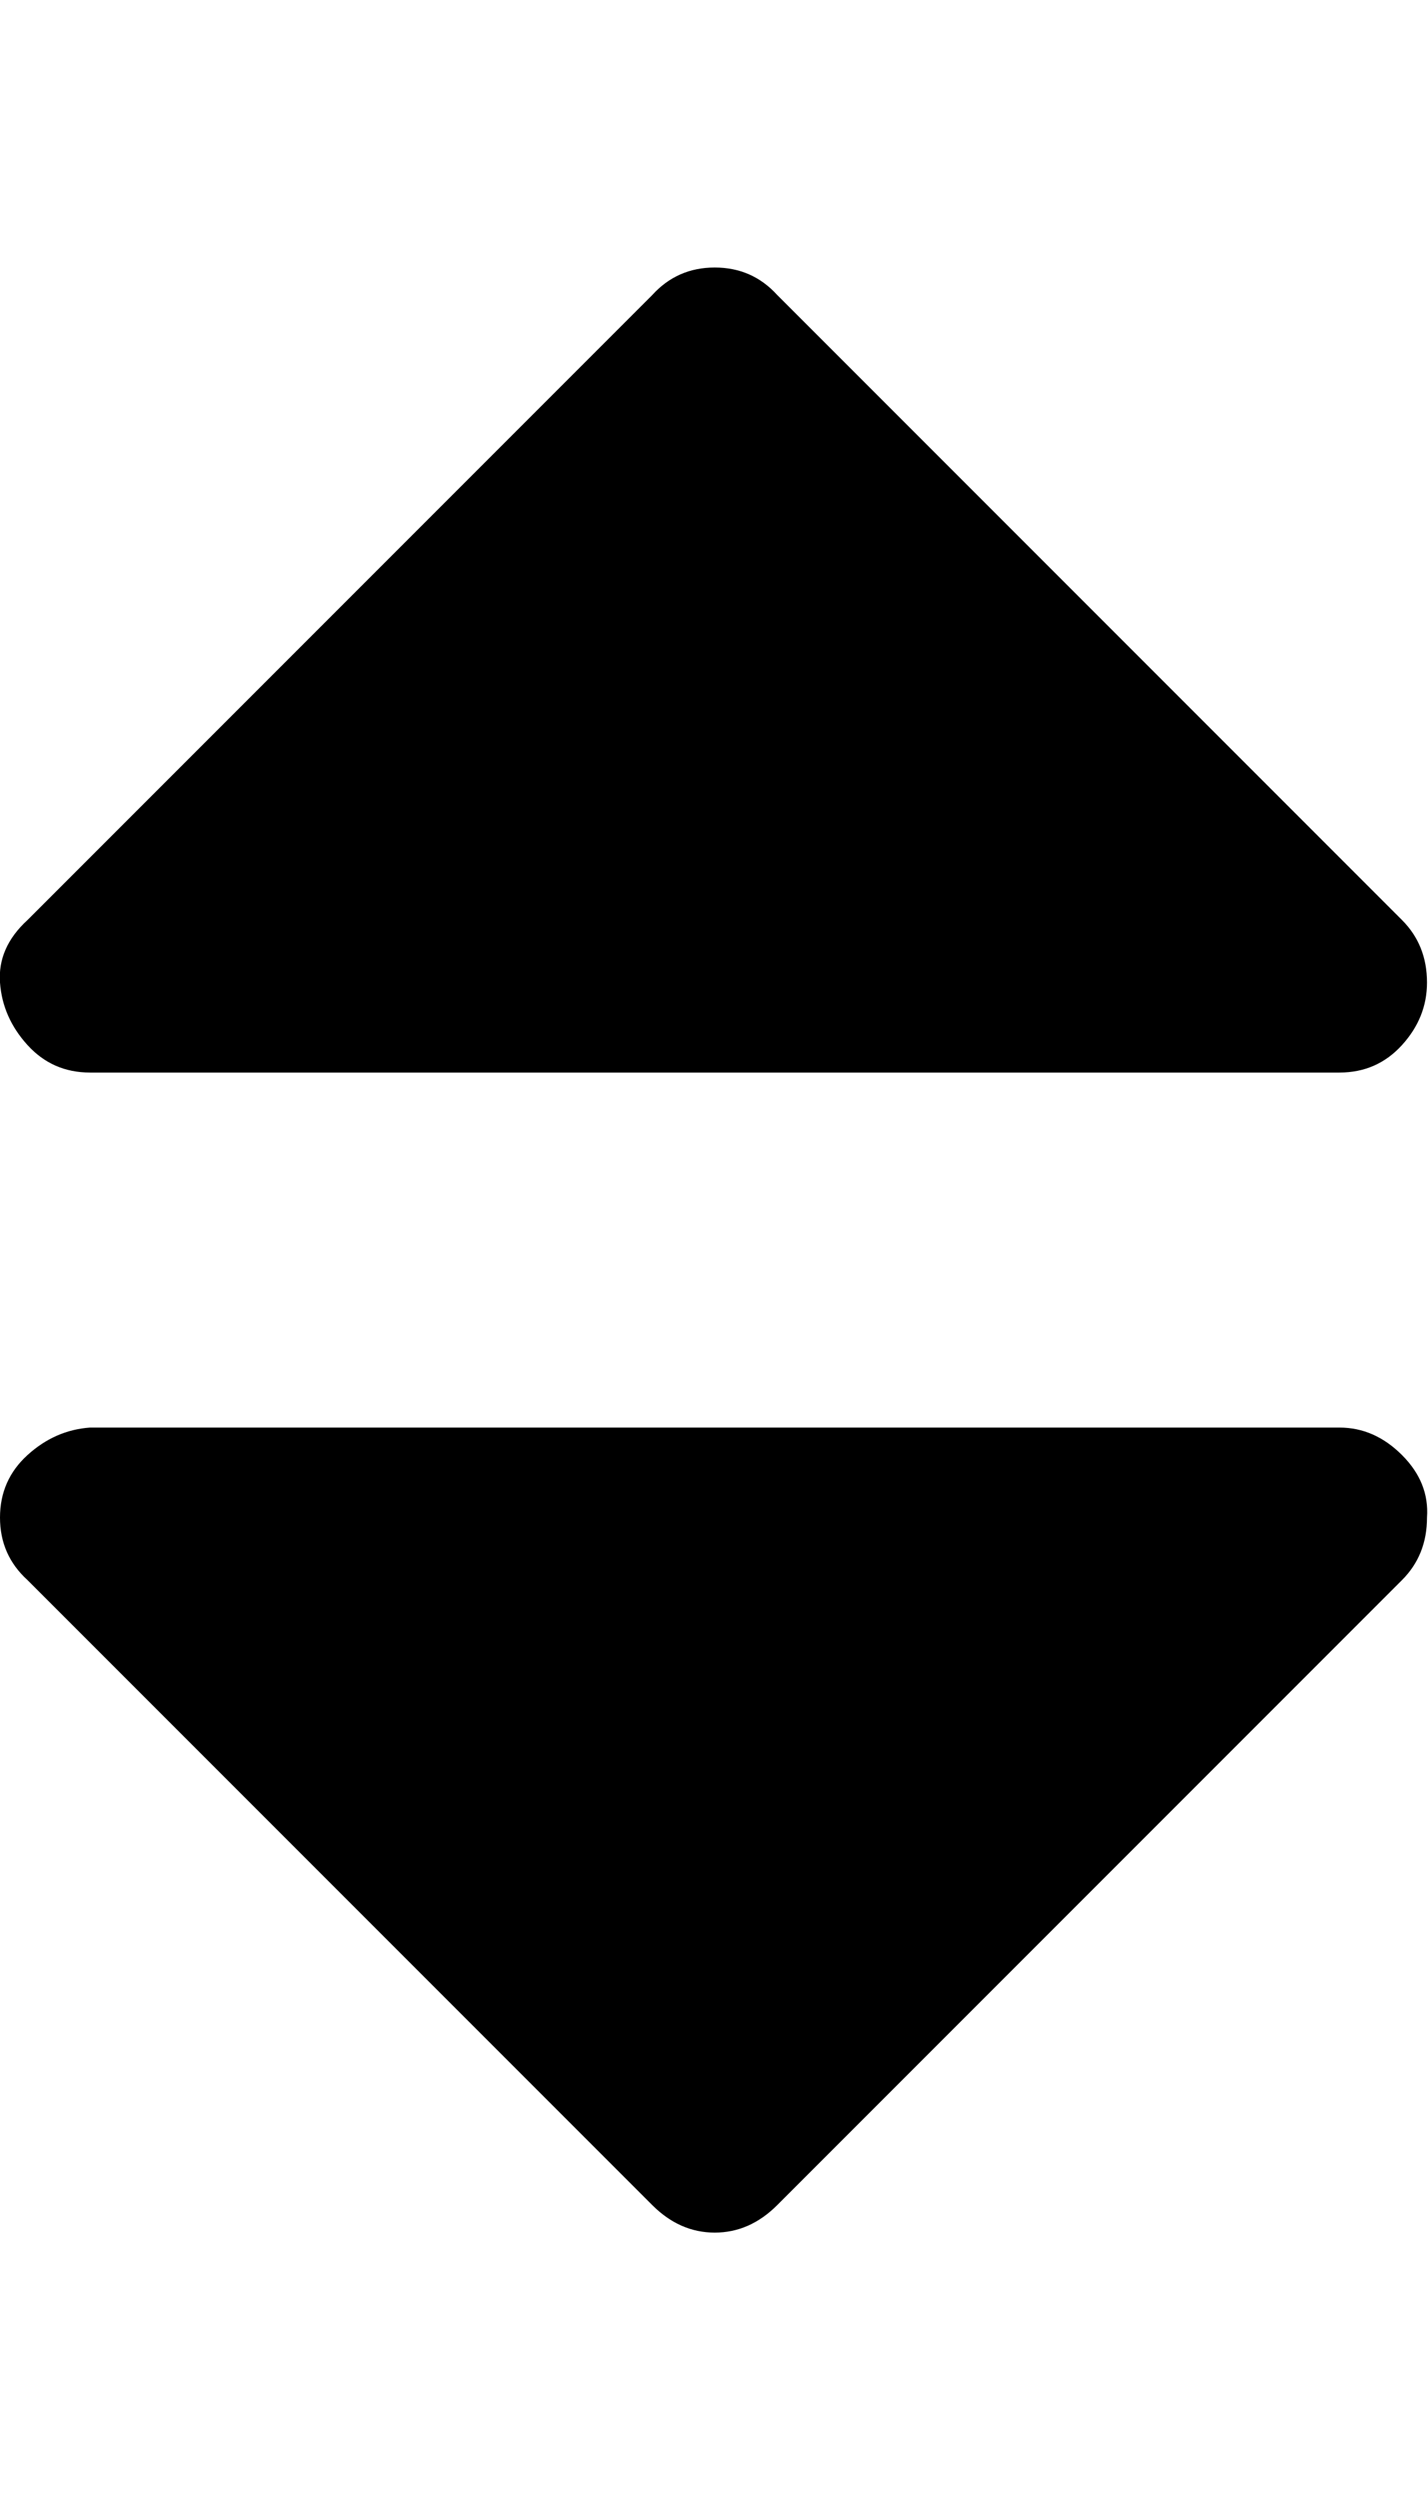 <svg xmlns="http://www.w3.org/2000/svg" viewBox="0 0 571.4 1000"><path d="M571 607q0 15-10 25l-250 250q-11 11-25 11t-25-11l-250-250q-11-10-11-25t11-25 25-11h500q14 0 25 11t10 25zm0-214q0 14-10 25t-25 11h-500q-15 0-25-11t-11-25 11-25l250-250q10-11 25-11t25 11l250 250q10 10 10 25z"/></svg>